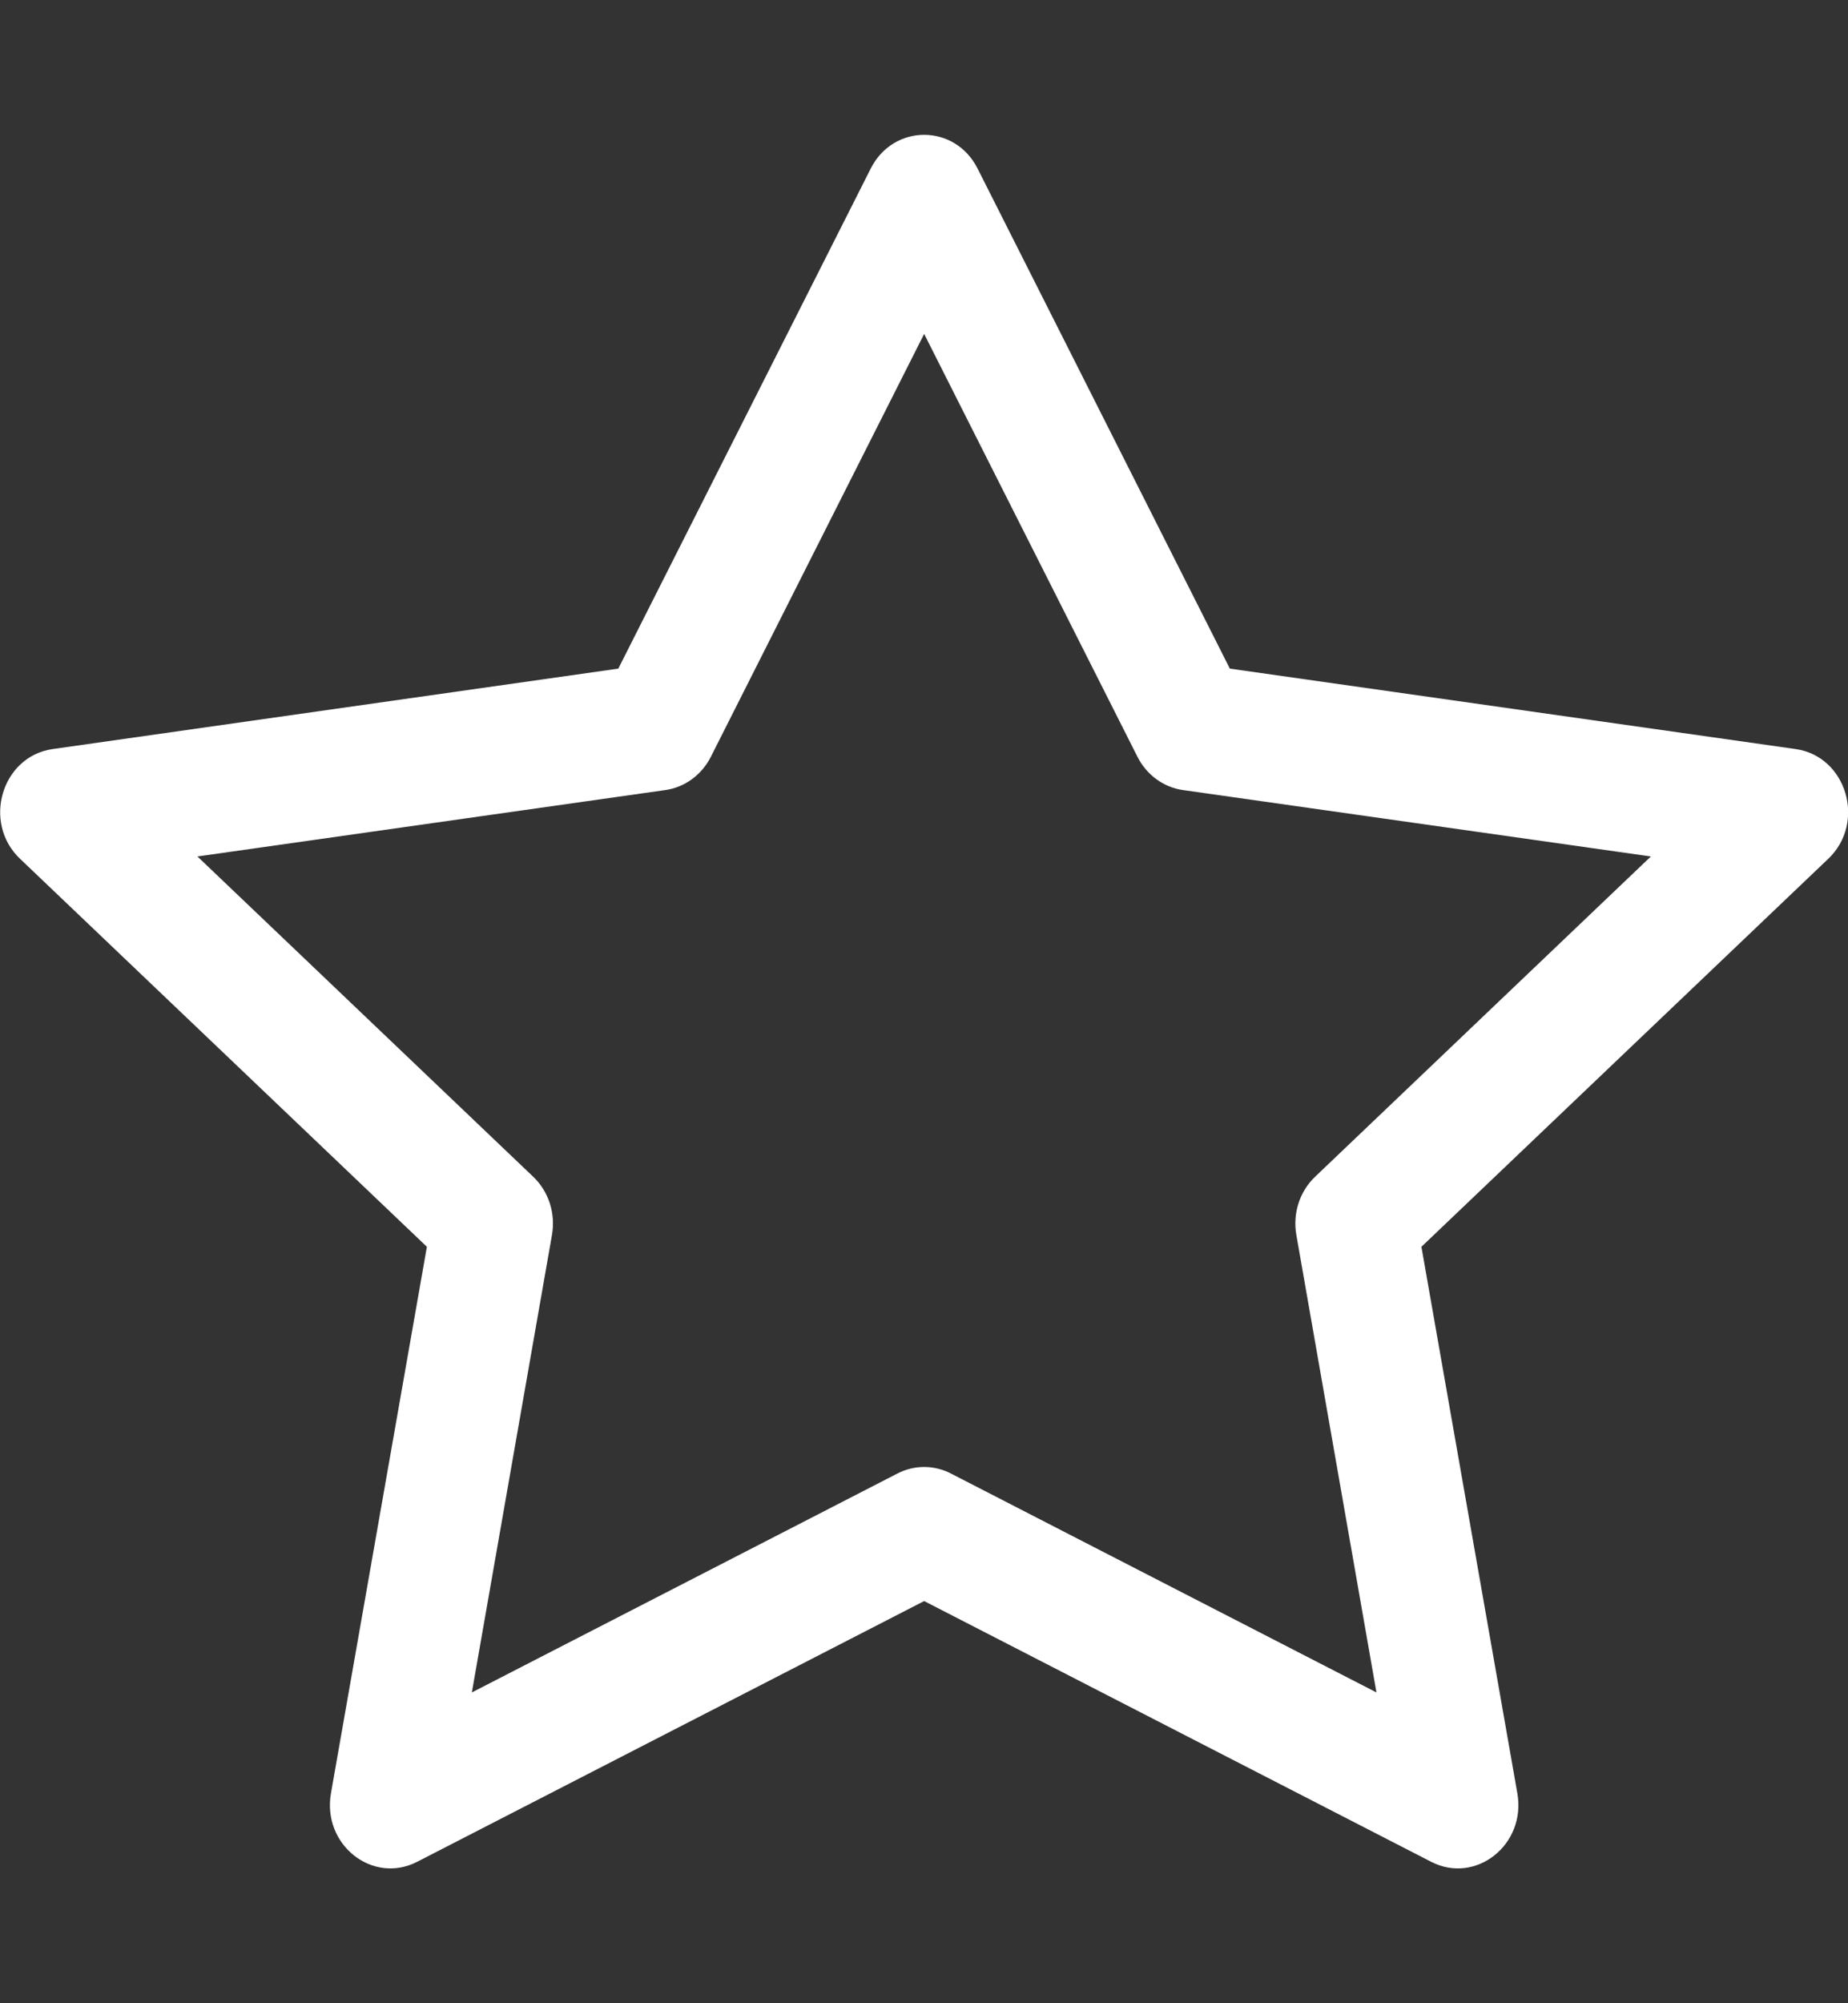 <svg width="12" height="13" viewBox="0 0 12 13" fill="none" xmlns="http://www.w3.org/2000/svg">
<rect x="0" y="0" width="12" height="13" fill="#333333" stroke="none"/>
<path fill-rule="evenodd" clip-rule="evenodd" d="M2.149 11.638C2.091 11.971 2.419 12.231 2.709 12.082L6.001 10.39L9.293 12.082C9.583 12.231 9.911 11.971 9.853 11.638L9.23 8.091L11.872 5.573C12.119 5.338 11.991 4.908 11.66 4.861L7.986 4.339L6.348 1.094C6.201 0.802 5.801 0.802 5.654 1.094L4.015 4.339L0.342 4.861C0.011 4.908 -0.117 5.338 0.13 5.573L2.772 8.091L2.149 11.638ZM5.828 9.562L3.064 10.983L3.584 8.015C3.609 7.875 3.563 7.732 3.462 7.636L1.282 5.558L4.321 5.127C4.447 5.109 4.557 5.028 4.616 4.911L6.001 2.167L7.386 4.911C7.445 5.028 7.555 5.109 7.681 5.127L10.72 5.558L8.54 7.636C8.439 7.732 8.393 7.875 8.418 8.015L8.938 10.983L6.174 9.562C6.065 9.506 5.937 9.506 5.828 9.562Z" fill="white"/>
</svg>
